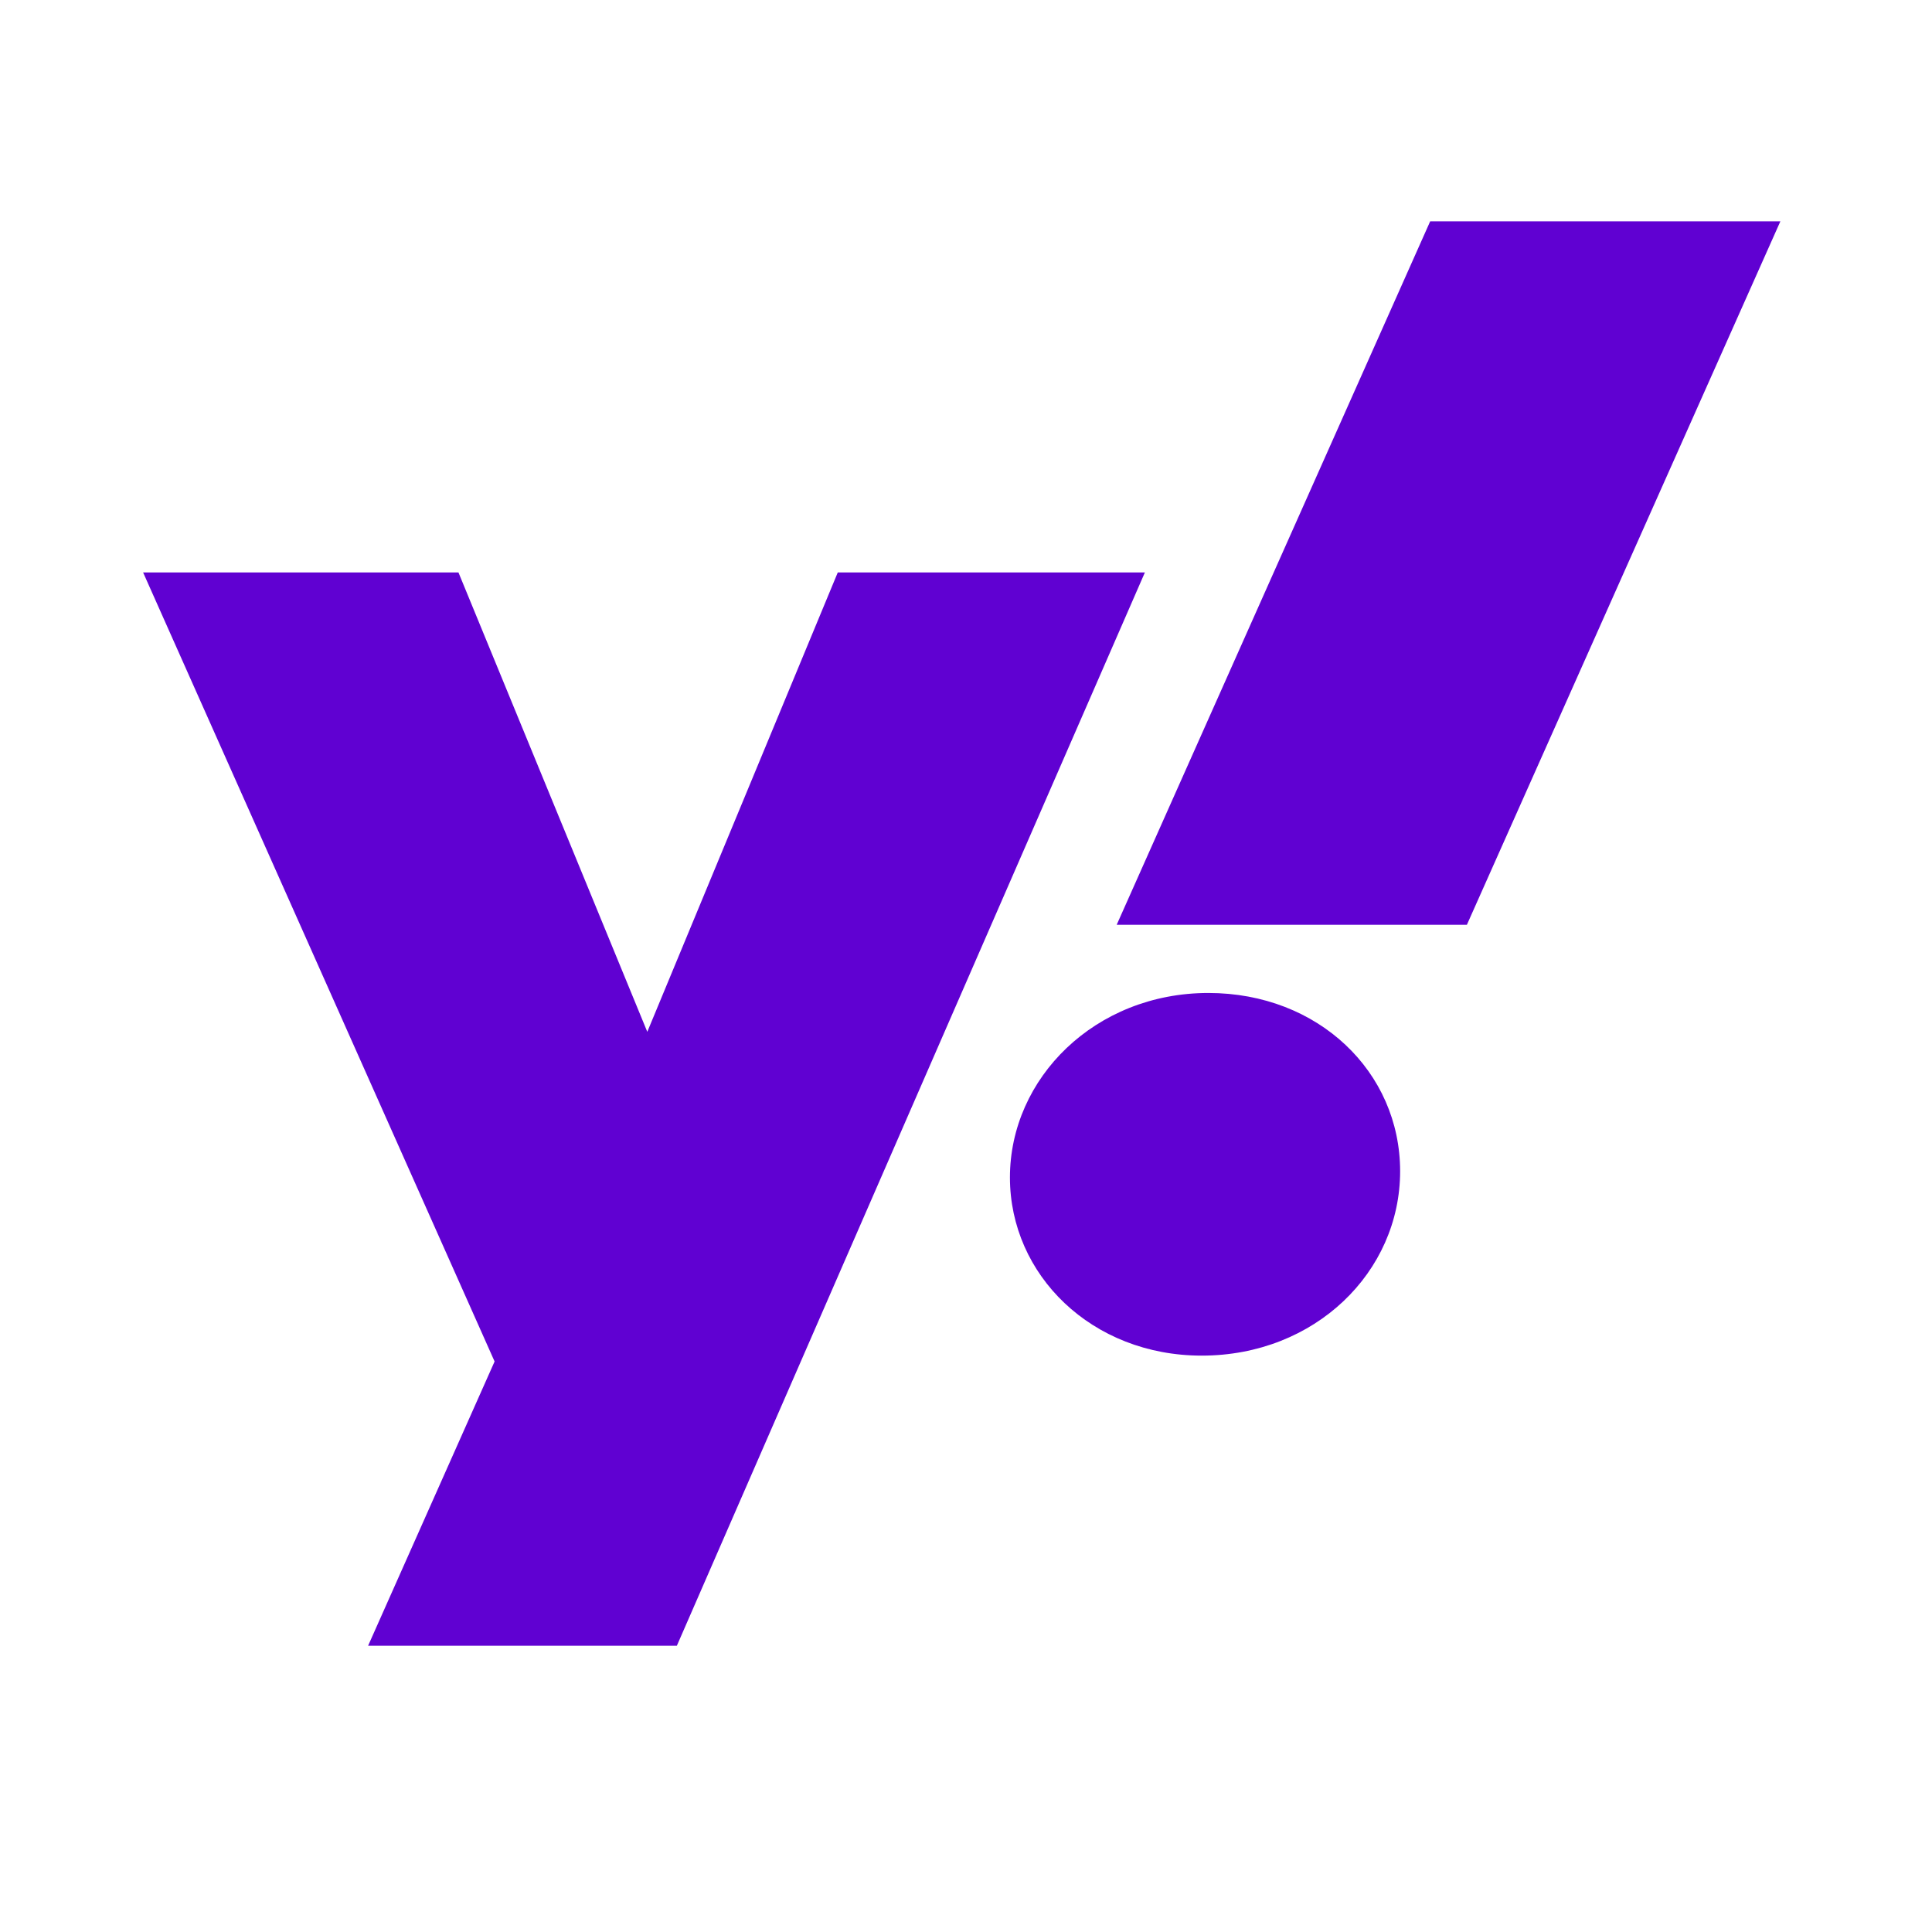 <?xml version="1.0" encoding="UTF-8"?>
<svg height="200" width="200" viewBox="3 3 27 27" version="1.1" xmlns="http://www.w3.org/2000/svg" xmlns:xlink="http://www.w3.org/1999/xlink">
  <g transform="translate(5, 6)">
    <polygon fill="#6001D2" points="9.708 5 7.046 11.42 4.407 5 0 5 4.912 16.027 3.144 20 7.459 20 14 5"></polygon>
    <g transform="translate(12, 0)">
      <path d="M2.887,10.877 C1.303,10.877 0.114,12.068 0.114,13.455 C0.114,14.818 1.257,15.945 2.794,15.945 C4.379,15.945 5.567,14.776 5.567,13.368 C5.567,11.982 4.426,10.877 2.887,10.877" id="Fill-2" fill="#6001D2"></path>
      <g transform="translate(1.435, 0)">
        <polygon fill="#6001D2" points="4.552 0.093 0.171 9.924 5.065 9.924 9.446 0.093"></polygon>
      </g>
    </g>
  </g>
</svg>
